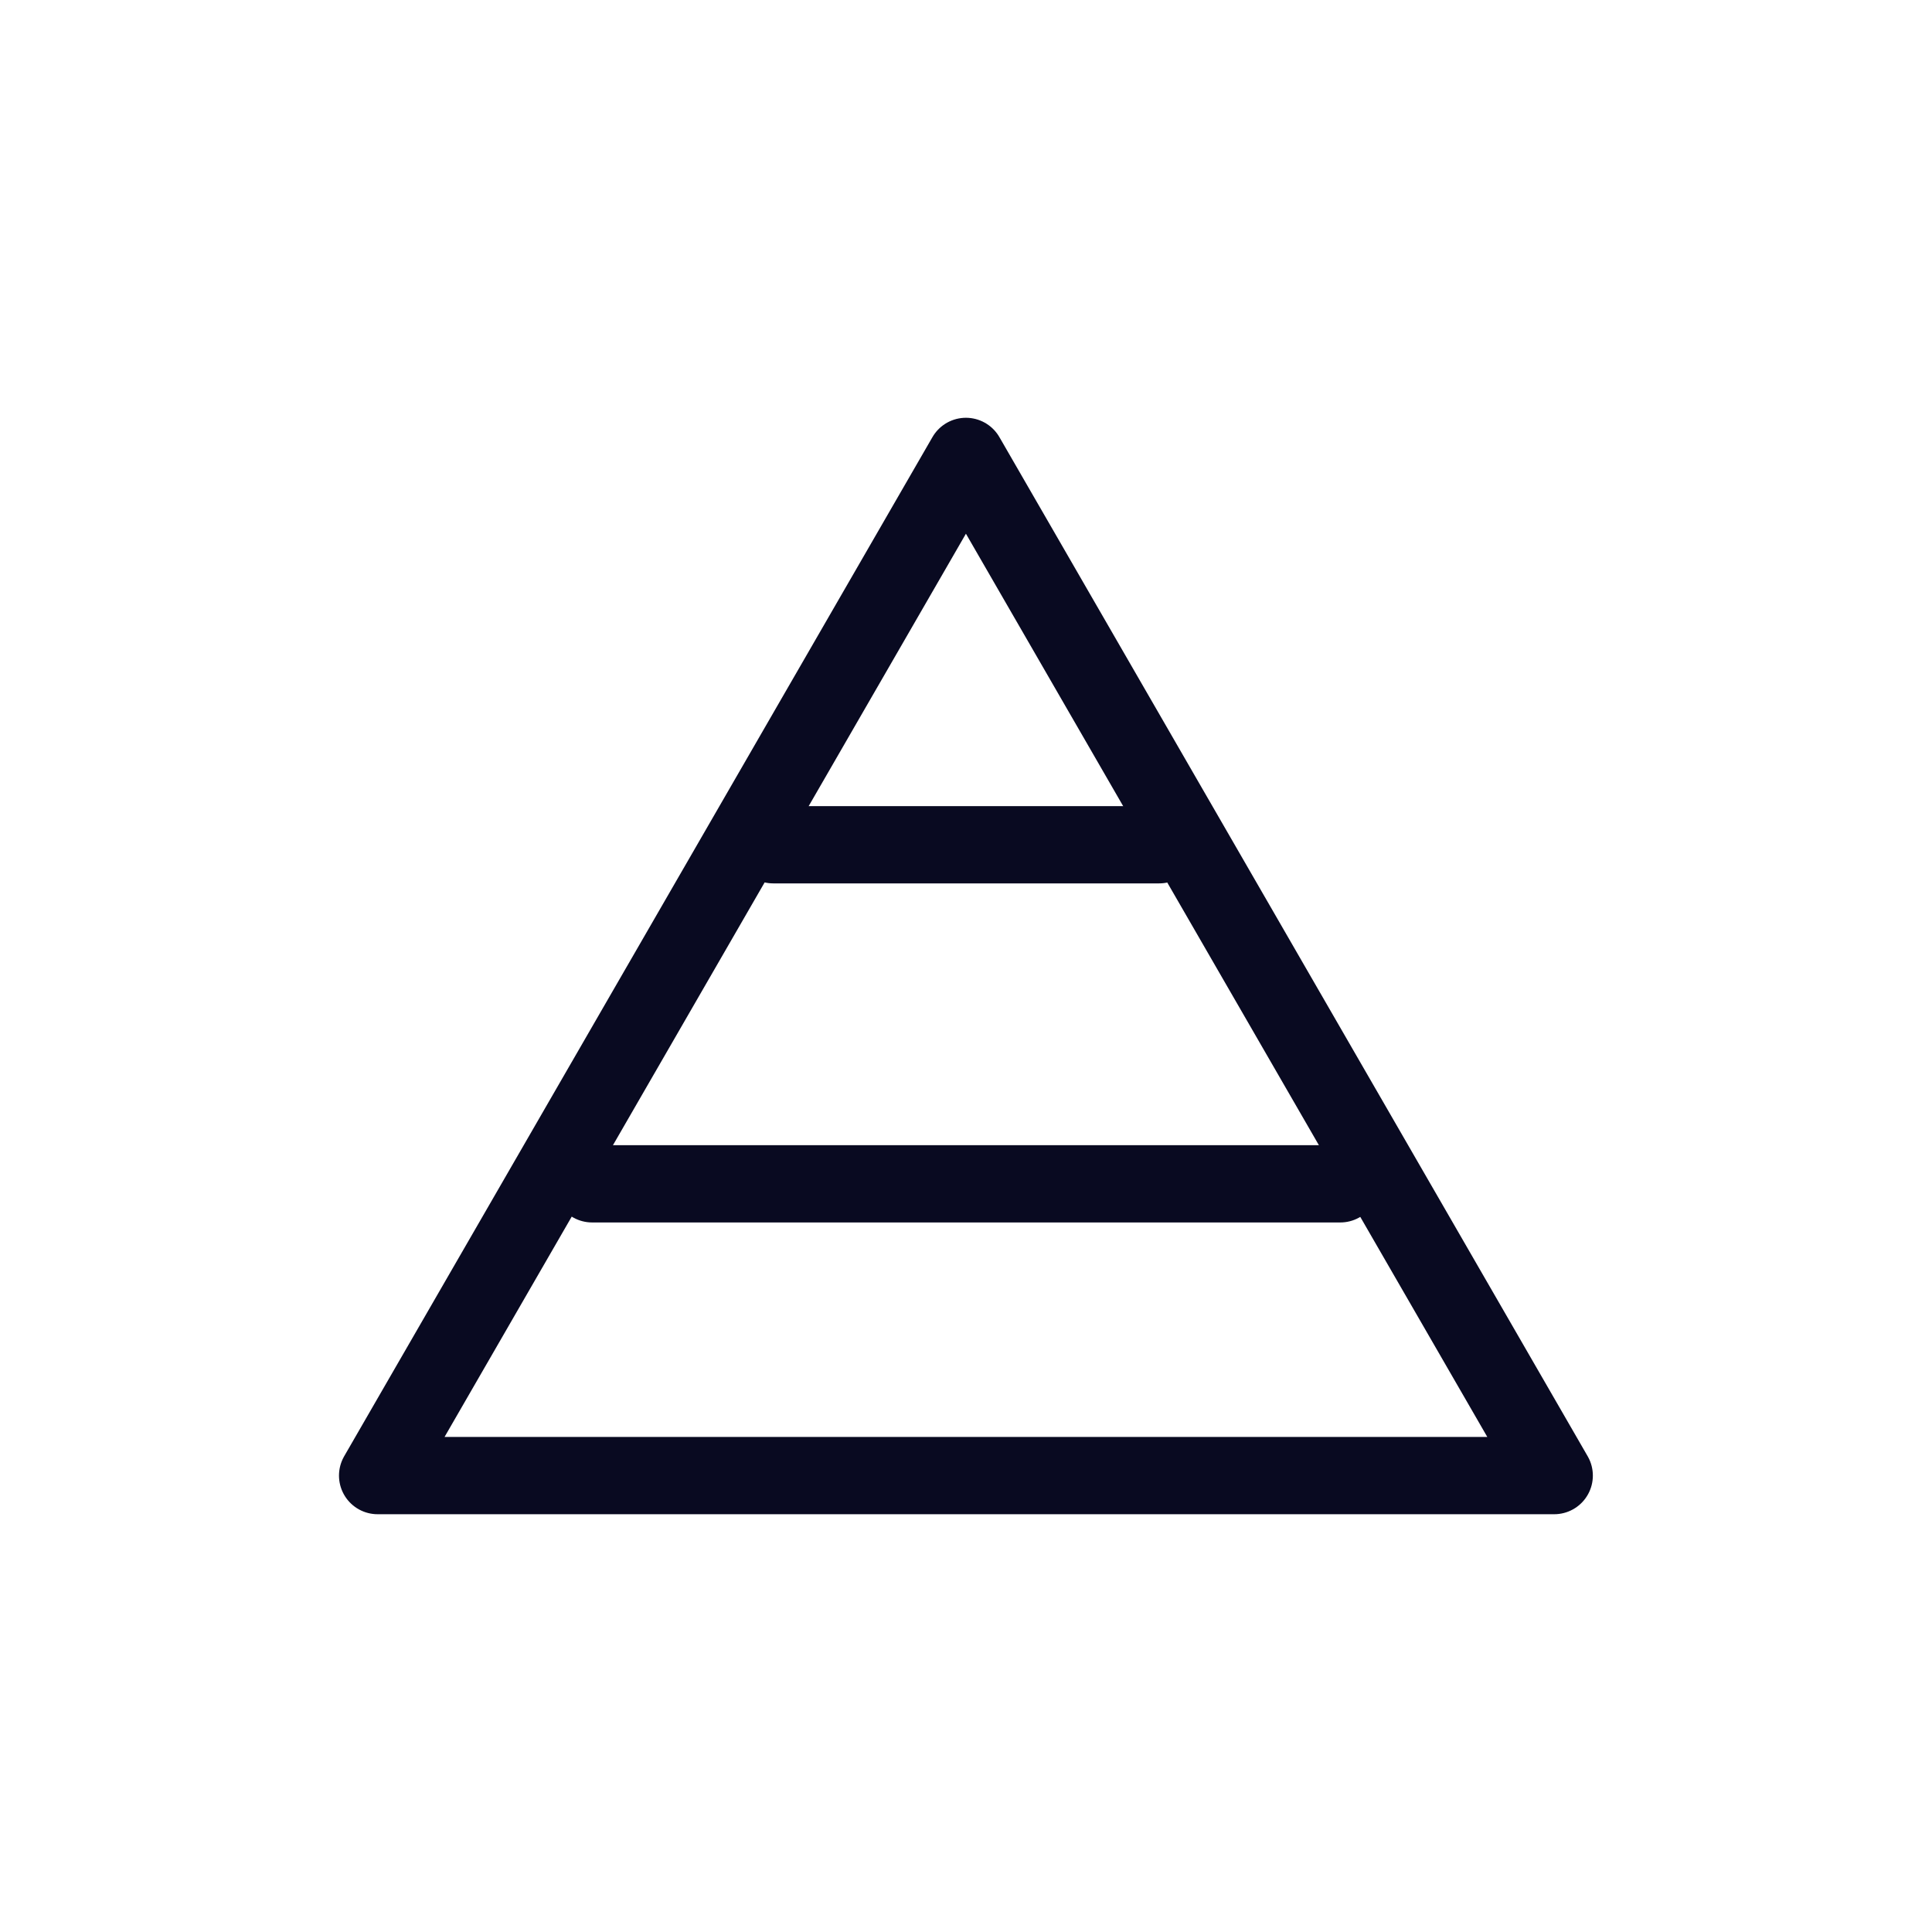 <svg width="50" height="50" viewBox="0 0 50 50" fill="none" xmlns="http://www.w3.org/2000/svg">
<path d="M24.998 11.812L9.773 38.188H40.223L24.998 11.812Z" stroke="#090A21" stroke-width="2" stroke-miterlimit="10" stroke-linecap="round" stroke-linejoin="round"/>
<path d="M20.012 21.862H29.999" stroke="#090A21" stroke-width="2" stroke-miterlimit="10" stroke-linecap="round" stroke-linejoin="round"/>
<path d="M15.324 30.637H34.687" stroke="#090A21" stroke-width="2" stroke-miterlimit="10" stroke-linecap="round" stroke-linejoin="round"/>
</svg>
